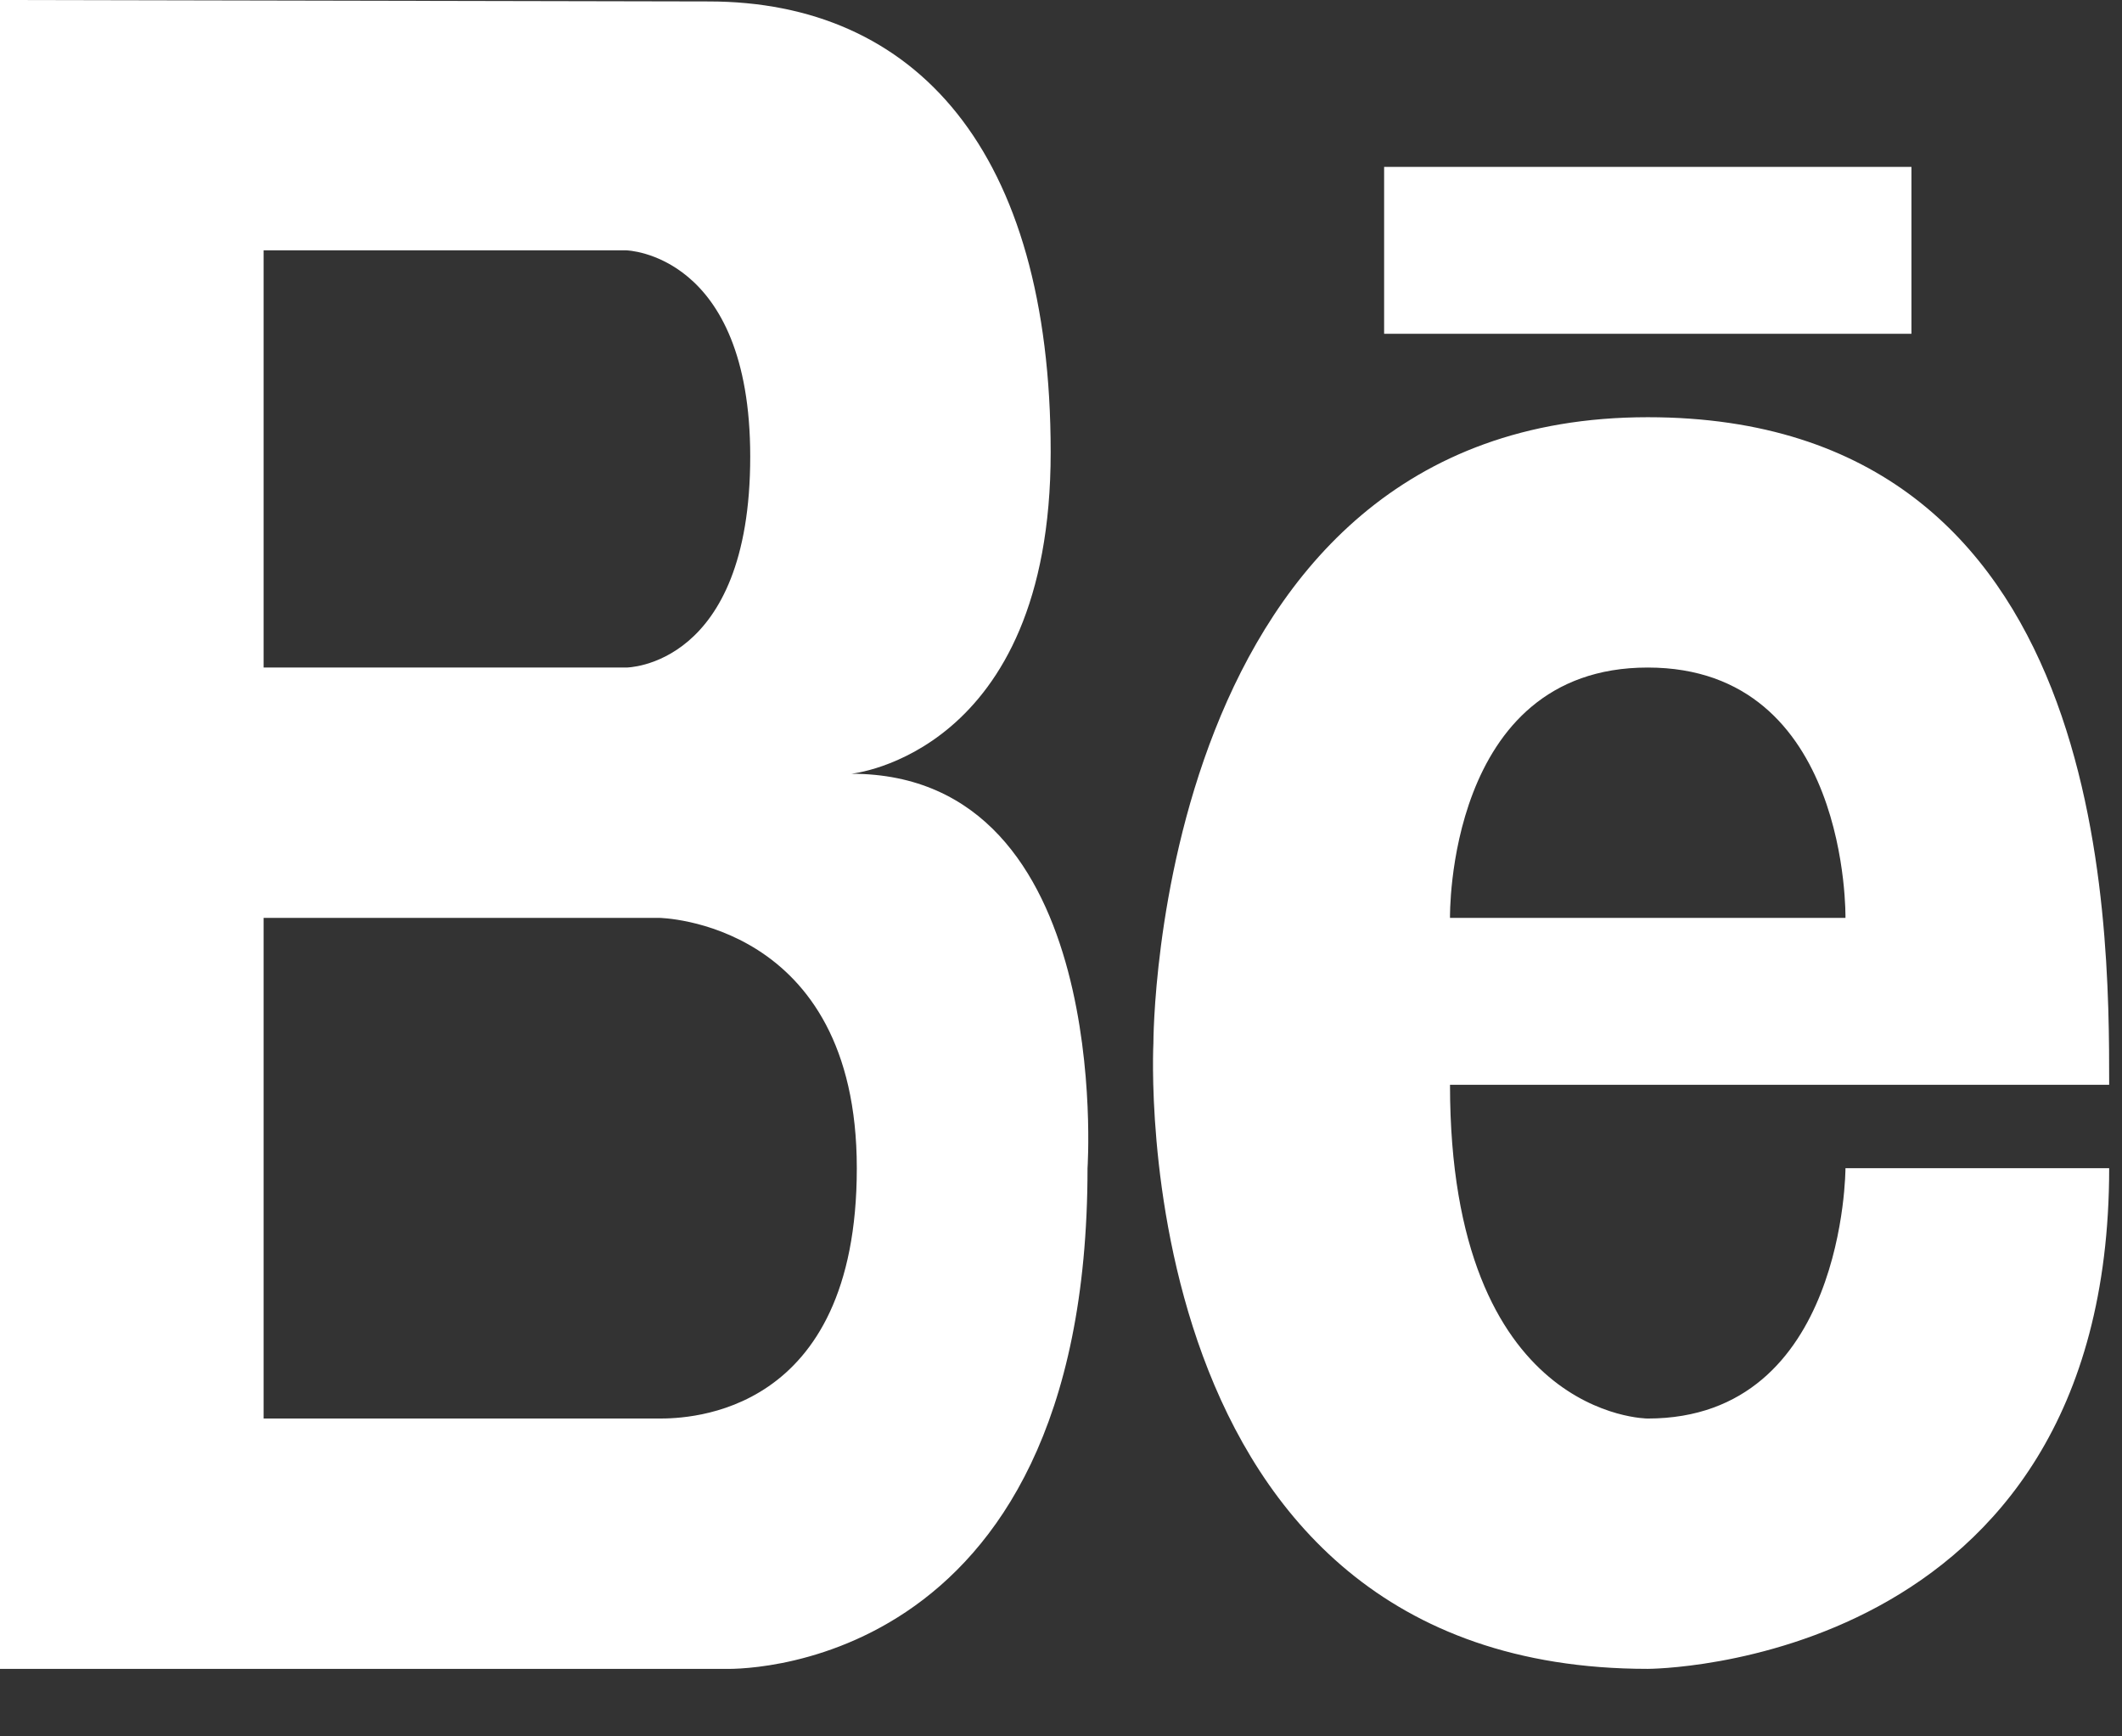 <svg width="22" height="18" viewBox="0 0 22 18" fill="none" xmlns="http://www.w3.org/2000/svg">
<rect x="0" y="0" width="22" height="18" fill="#333333" stroke="none"/>
<path d="M8.825 8.021C8.825 8.021 10.893 7.822 10.893 4.688C10.893 1.558 9.49 0.015 7.346 0.015L0 0V17.3H7.517C7.517 17.3 11.275 17.451 11.275 12.11C11.275 12.11 11.551 8.021 8.825 8.021ZM2.733 2.595H6.492C6.492 2.595 7.778 2.622 7.778 4.733C7.778 6.92 6.492 6.92 6.492 6.92H2.733V2.595ZM6.833 14.705H2.733V9.515H6.833C6.833 9.515 8.883 9.542 8.883 12.11C8.883 14.679 7.129 14.705 6.833 14.705ZM17.083 4.325C11.95 4.325 11.958 10.813 11.958 10.813C11.958 10.813 11.617 17.3 17.083 17.3C17.083 17.3 21.867 17.3 21.867 12.11H19.133C19.133 12.11 19.133 14.705 17.083 14.705C17.083 14.705 15.033 14.705 15.033 11.245H21.867C21.867 9.515 21.867 4.325 17.083 4.325ZM15.033 9.515C15.033 9.515 14.988 6.92 17.083 6.92C19.178 6.92 19.133 9.515 19.133 9.515H15.033ZM14.35 1.73H19.817V3.46H14.35V1.73Z" fill="white"/>
</svg>
